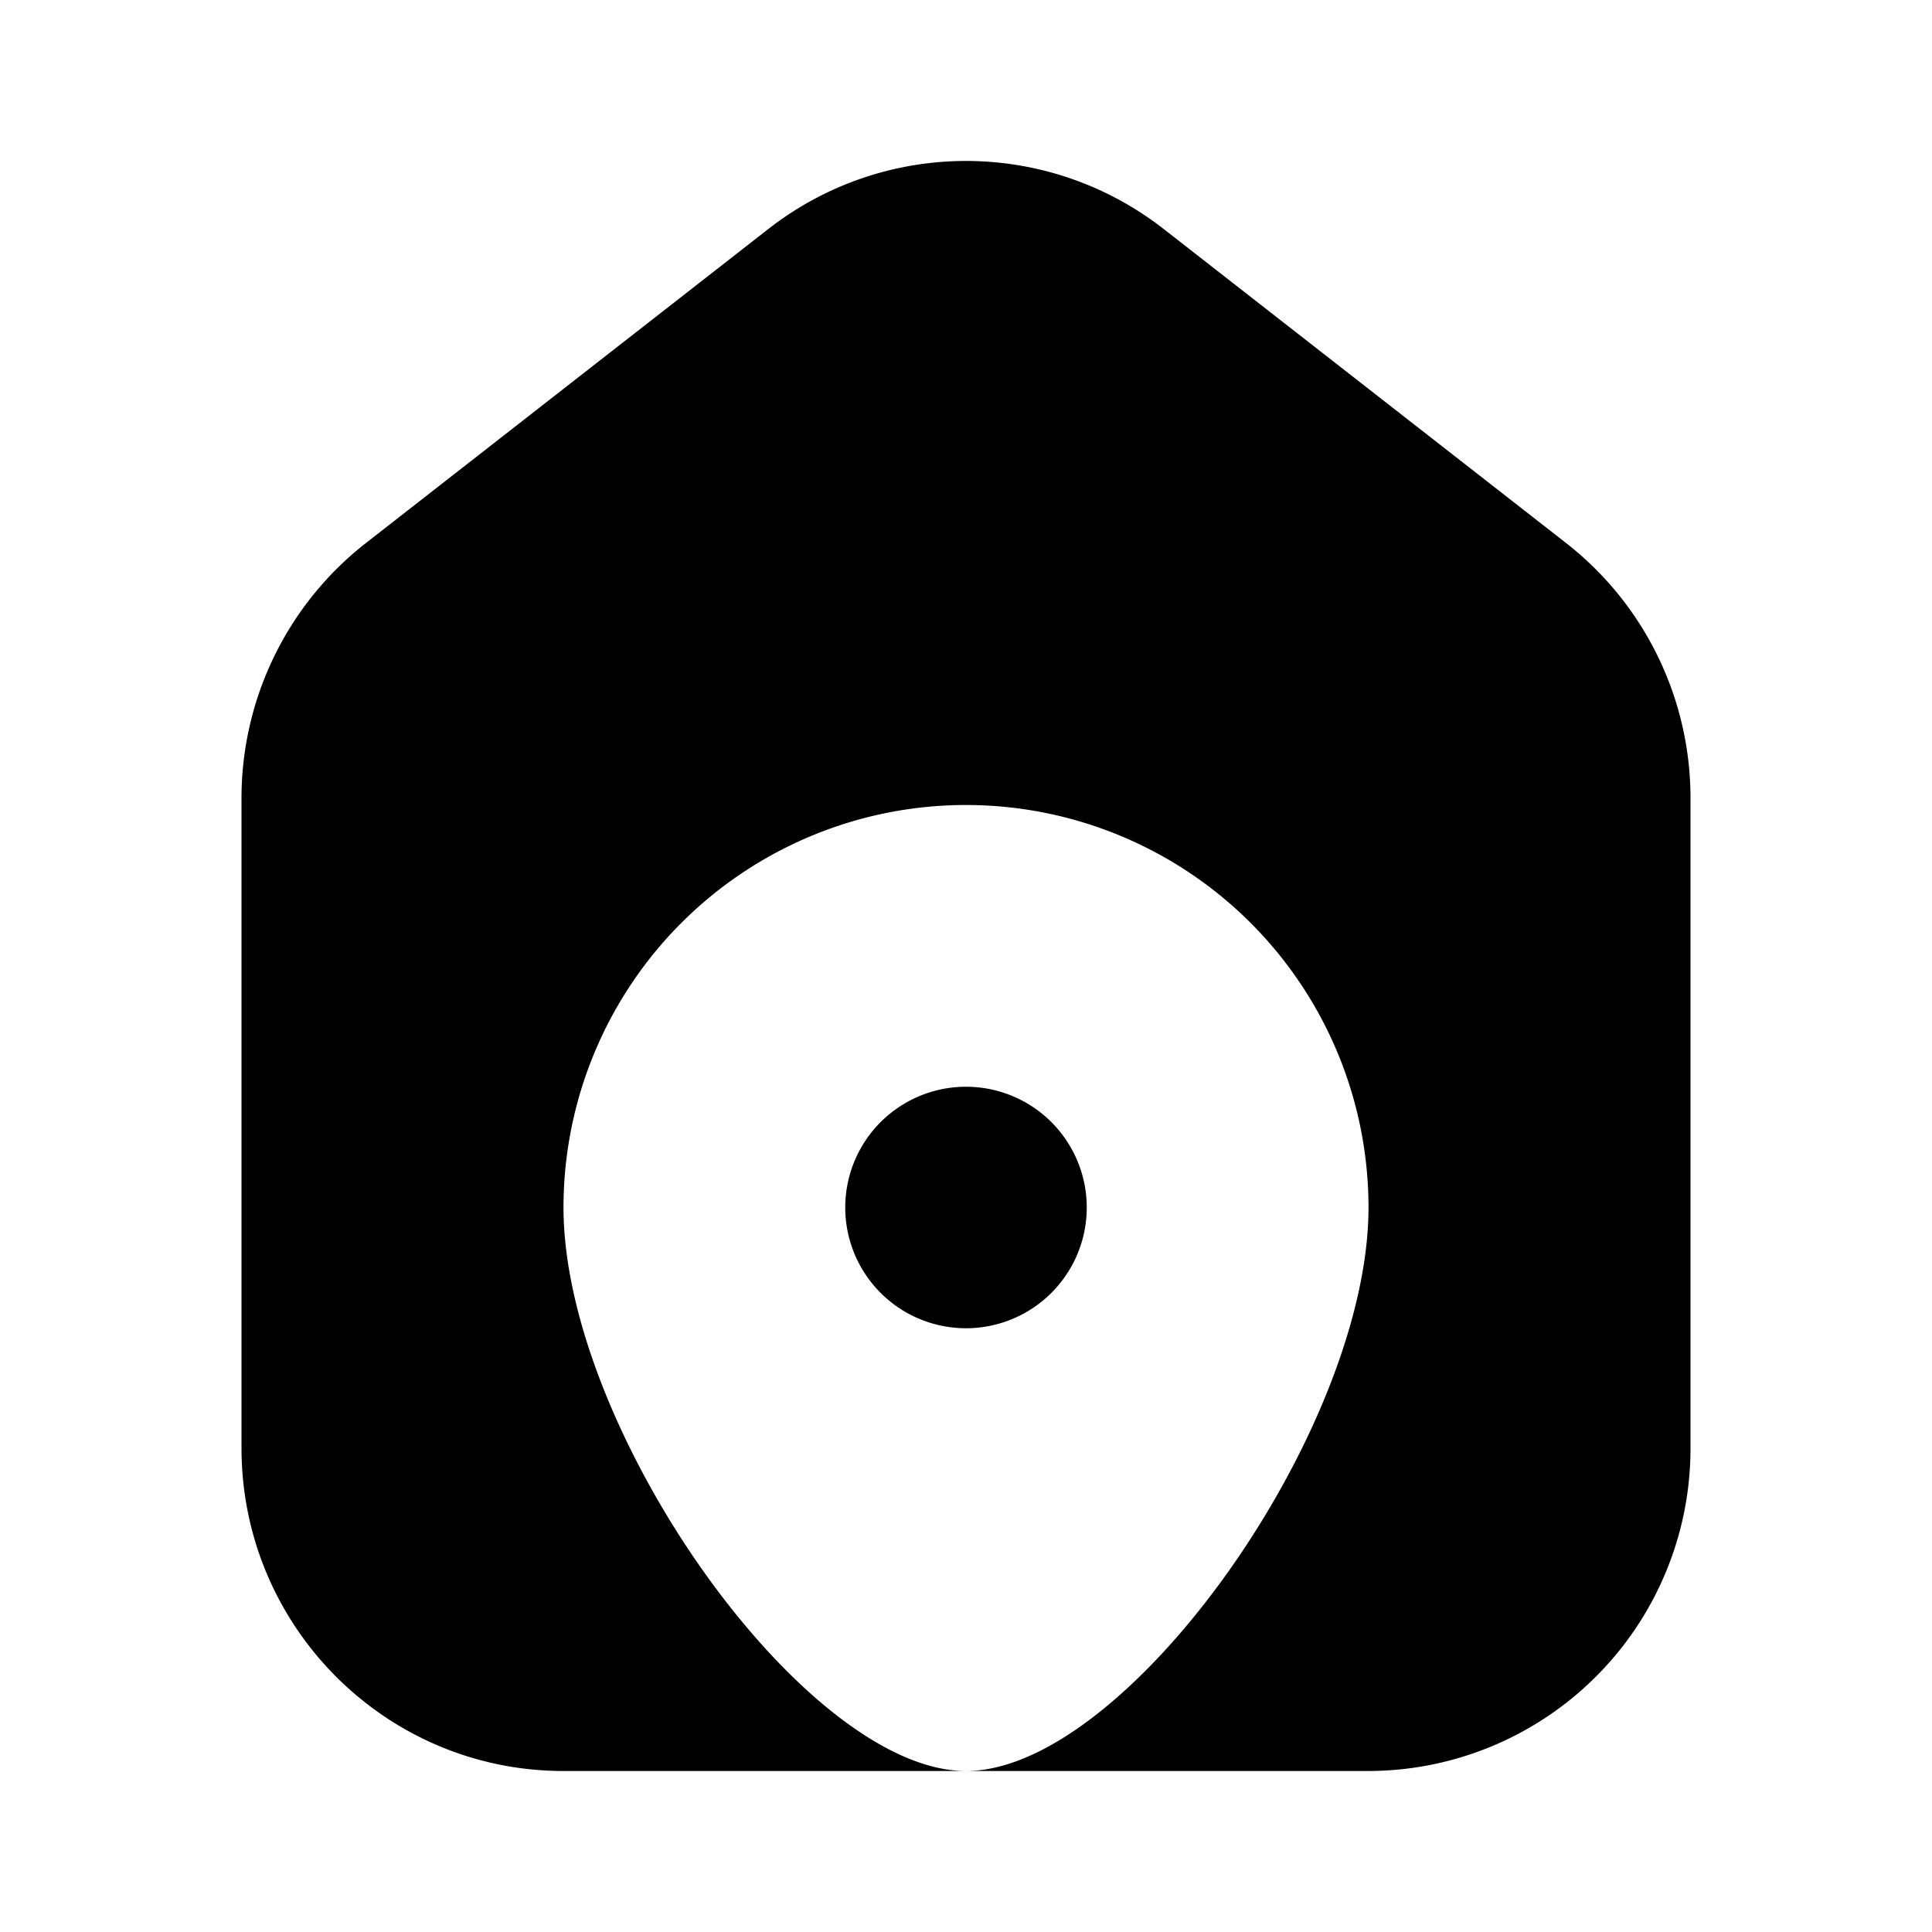 <svg xmlns="http://www.w3.org/2000/svg" width="1em" height="1em" viewBox="0 0 24 24">
  <path fill="currentColor" fill-rule="evenodd" d="M21 9.916v8.07A4.007 4.007 0 0 1 17 22h-5c2 0 5-4.239 5-7a5 5 0 0 0-10 0c0 2.761 3 7 5 7H7c-2.21 0-4-1.797-4-4.014v-8.07c0-1.239.57-2.408 1.544-3.169l5-3.902a3.99 3.99 0 0 1 4.912 0l5 3.902A4.019 4.019 0 0 1 21 9.916ZM13.5 15a1.5 1.5 0 1 1-3 0 1.5 1.5 0 0 1 3 0Z" clip-rule="evenodd"/>
</svg>
